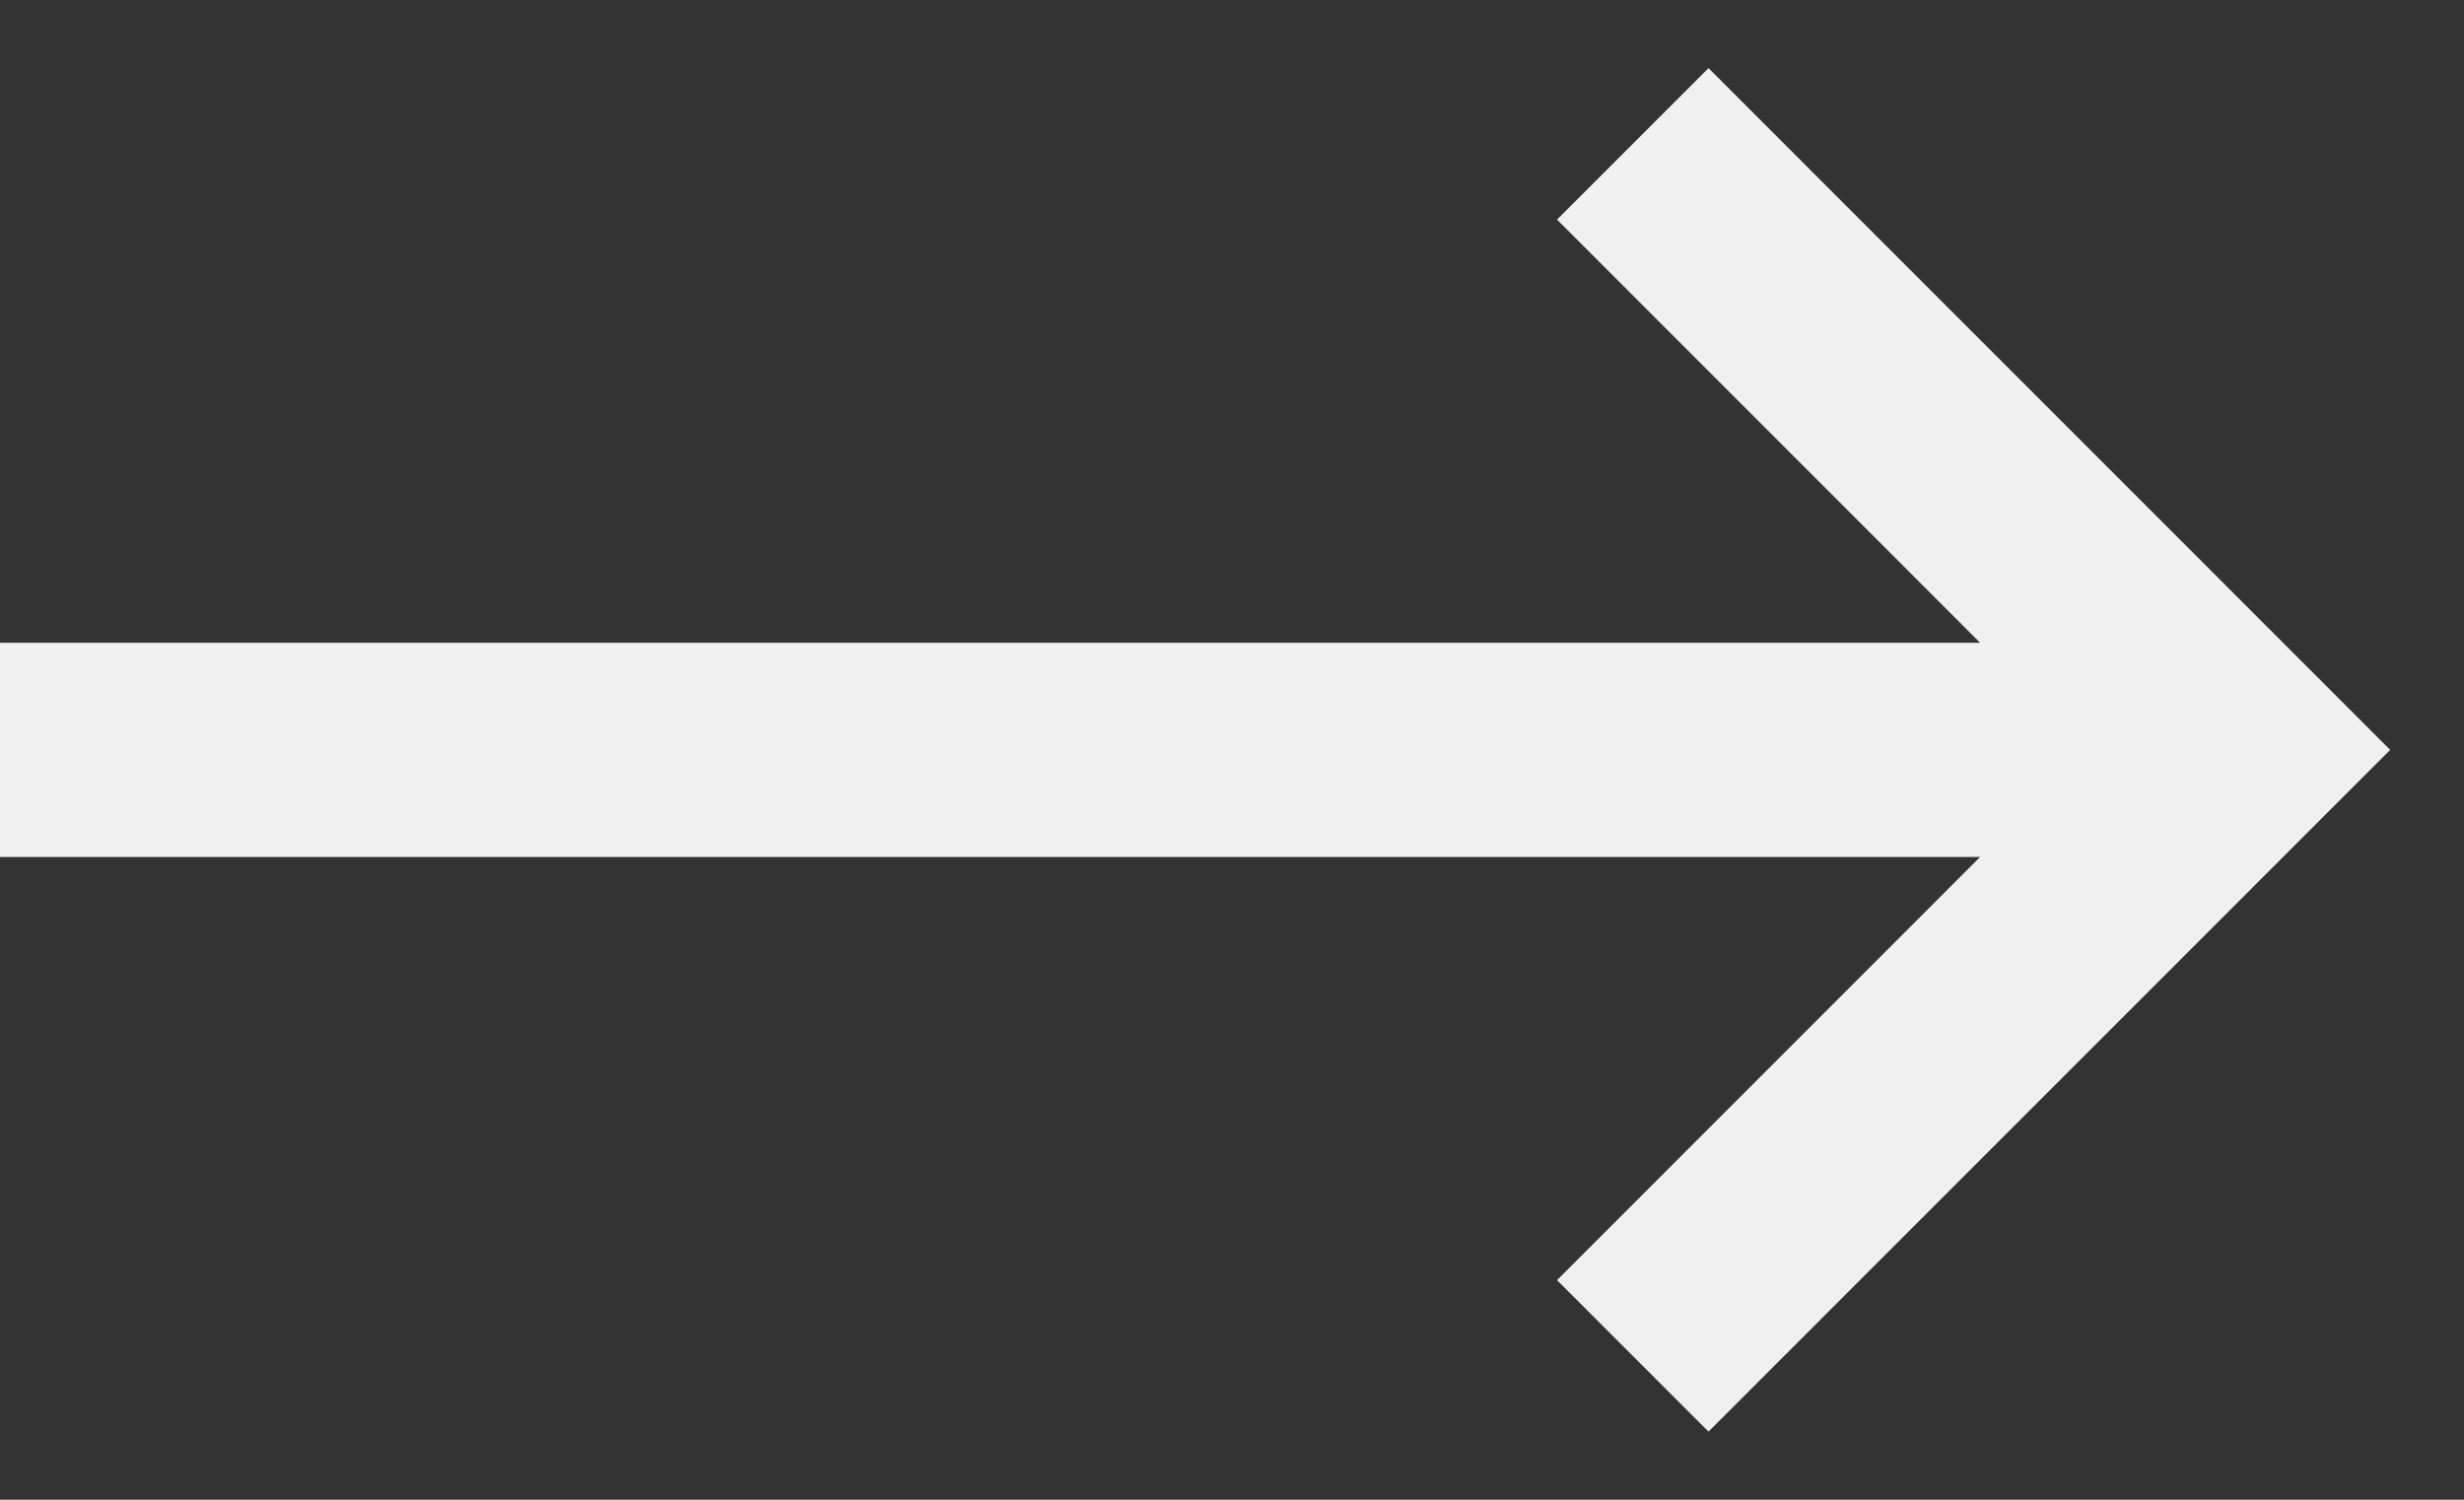 <svg width="23" height="14" viewBox="0 0 23 14" fill="none" xmlns="http://www.w3.org/2000/svg">
<rect x="0" y="0" width="23" height="14" fill="#333333" stroke="none"/>
<path d="M14.534 2.05L15.948 0.636L22.311 7L15.948 13.364L14.534 11.95L18.483 8H-0.001V6H18.483L14.534 2.05Z" fill="#F0F0F0"/>
</svg>
